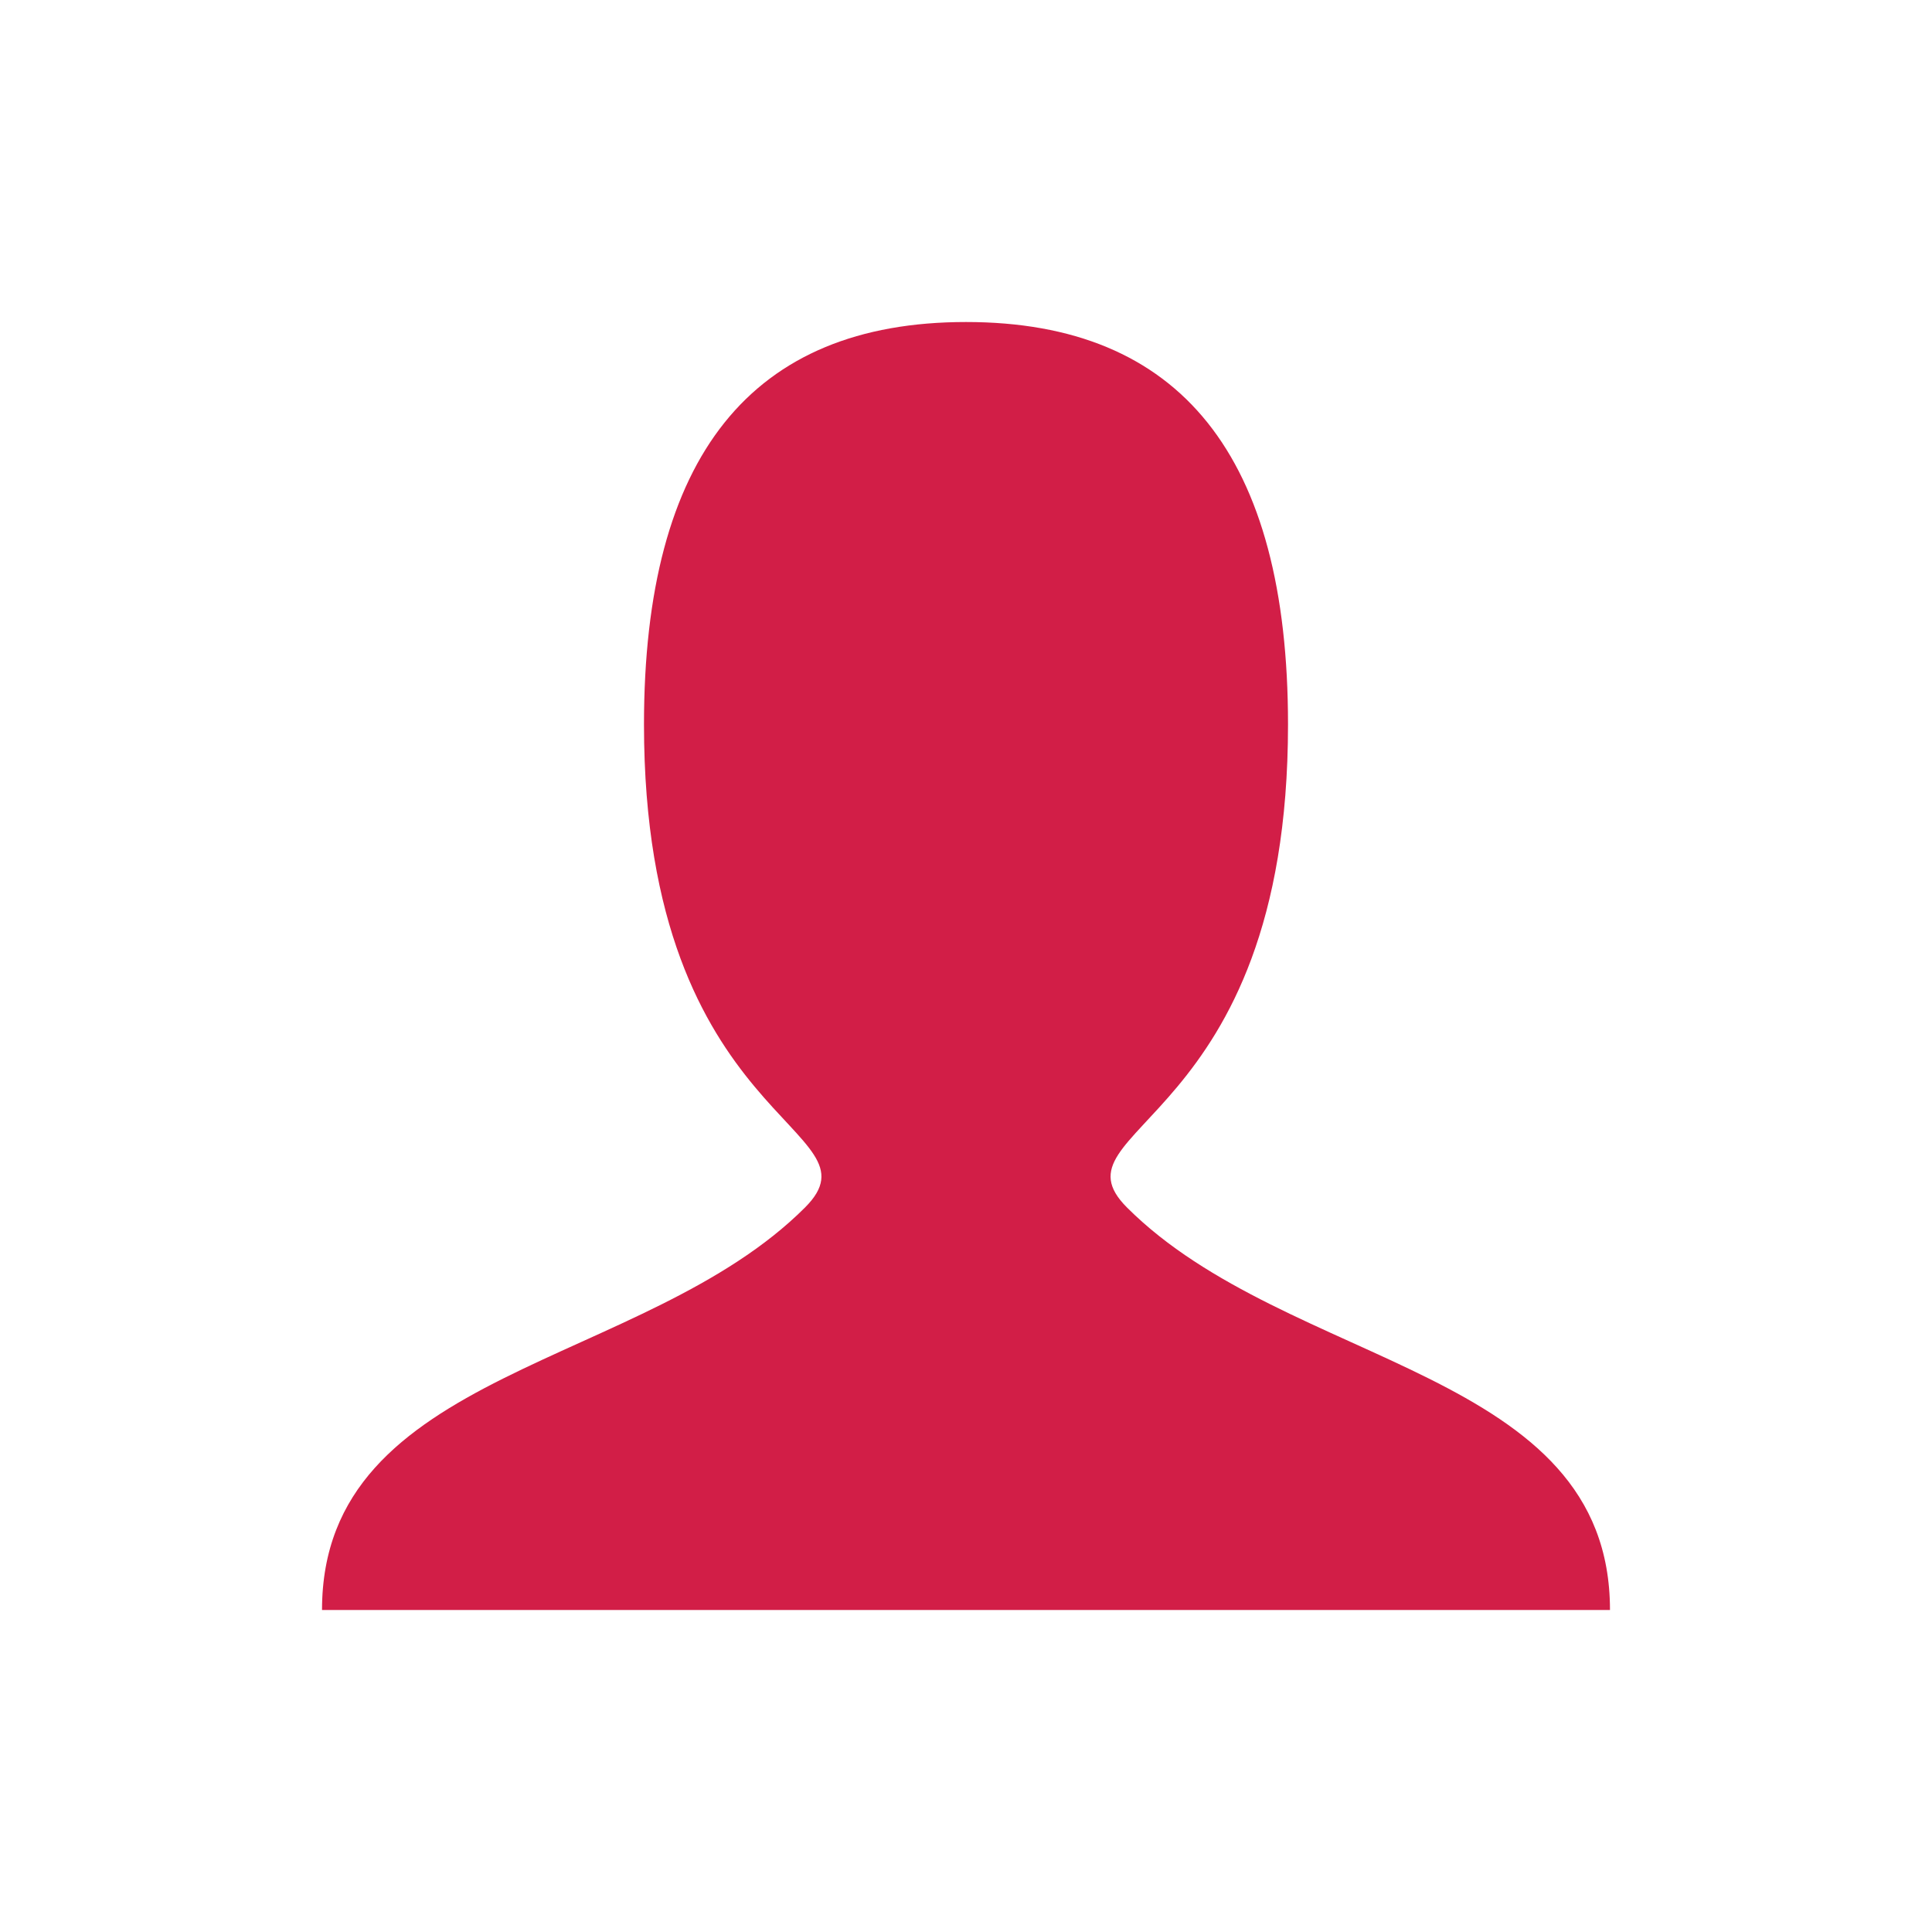 <svg width="40" height="40" viewBox="0 0 40 40" fill="none" xmlns="http://www.w3.org/2000/svg">
<path fill-rule="evenodd" clip-rule="evenodd" d="M6.667 33.333C6.667 28.333 13.333 28.333 16.667 25C18.333 23.333 13.333 23.333 13.333 15C13.333 9.445 15.555 6.667 20 6.667C24.445 6.667 26.667 9.445 26.667 15C26.667 23.333 21.667 23.333 23.333 25C26.667 28.333 33.333 28.333 33.333 33.333" fill="#D21E47"/>
</svg>
